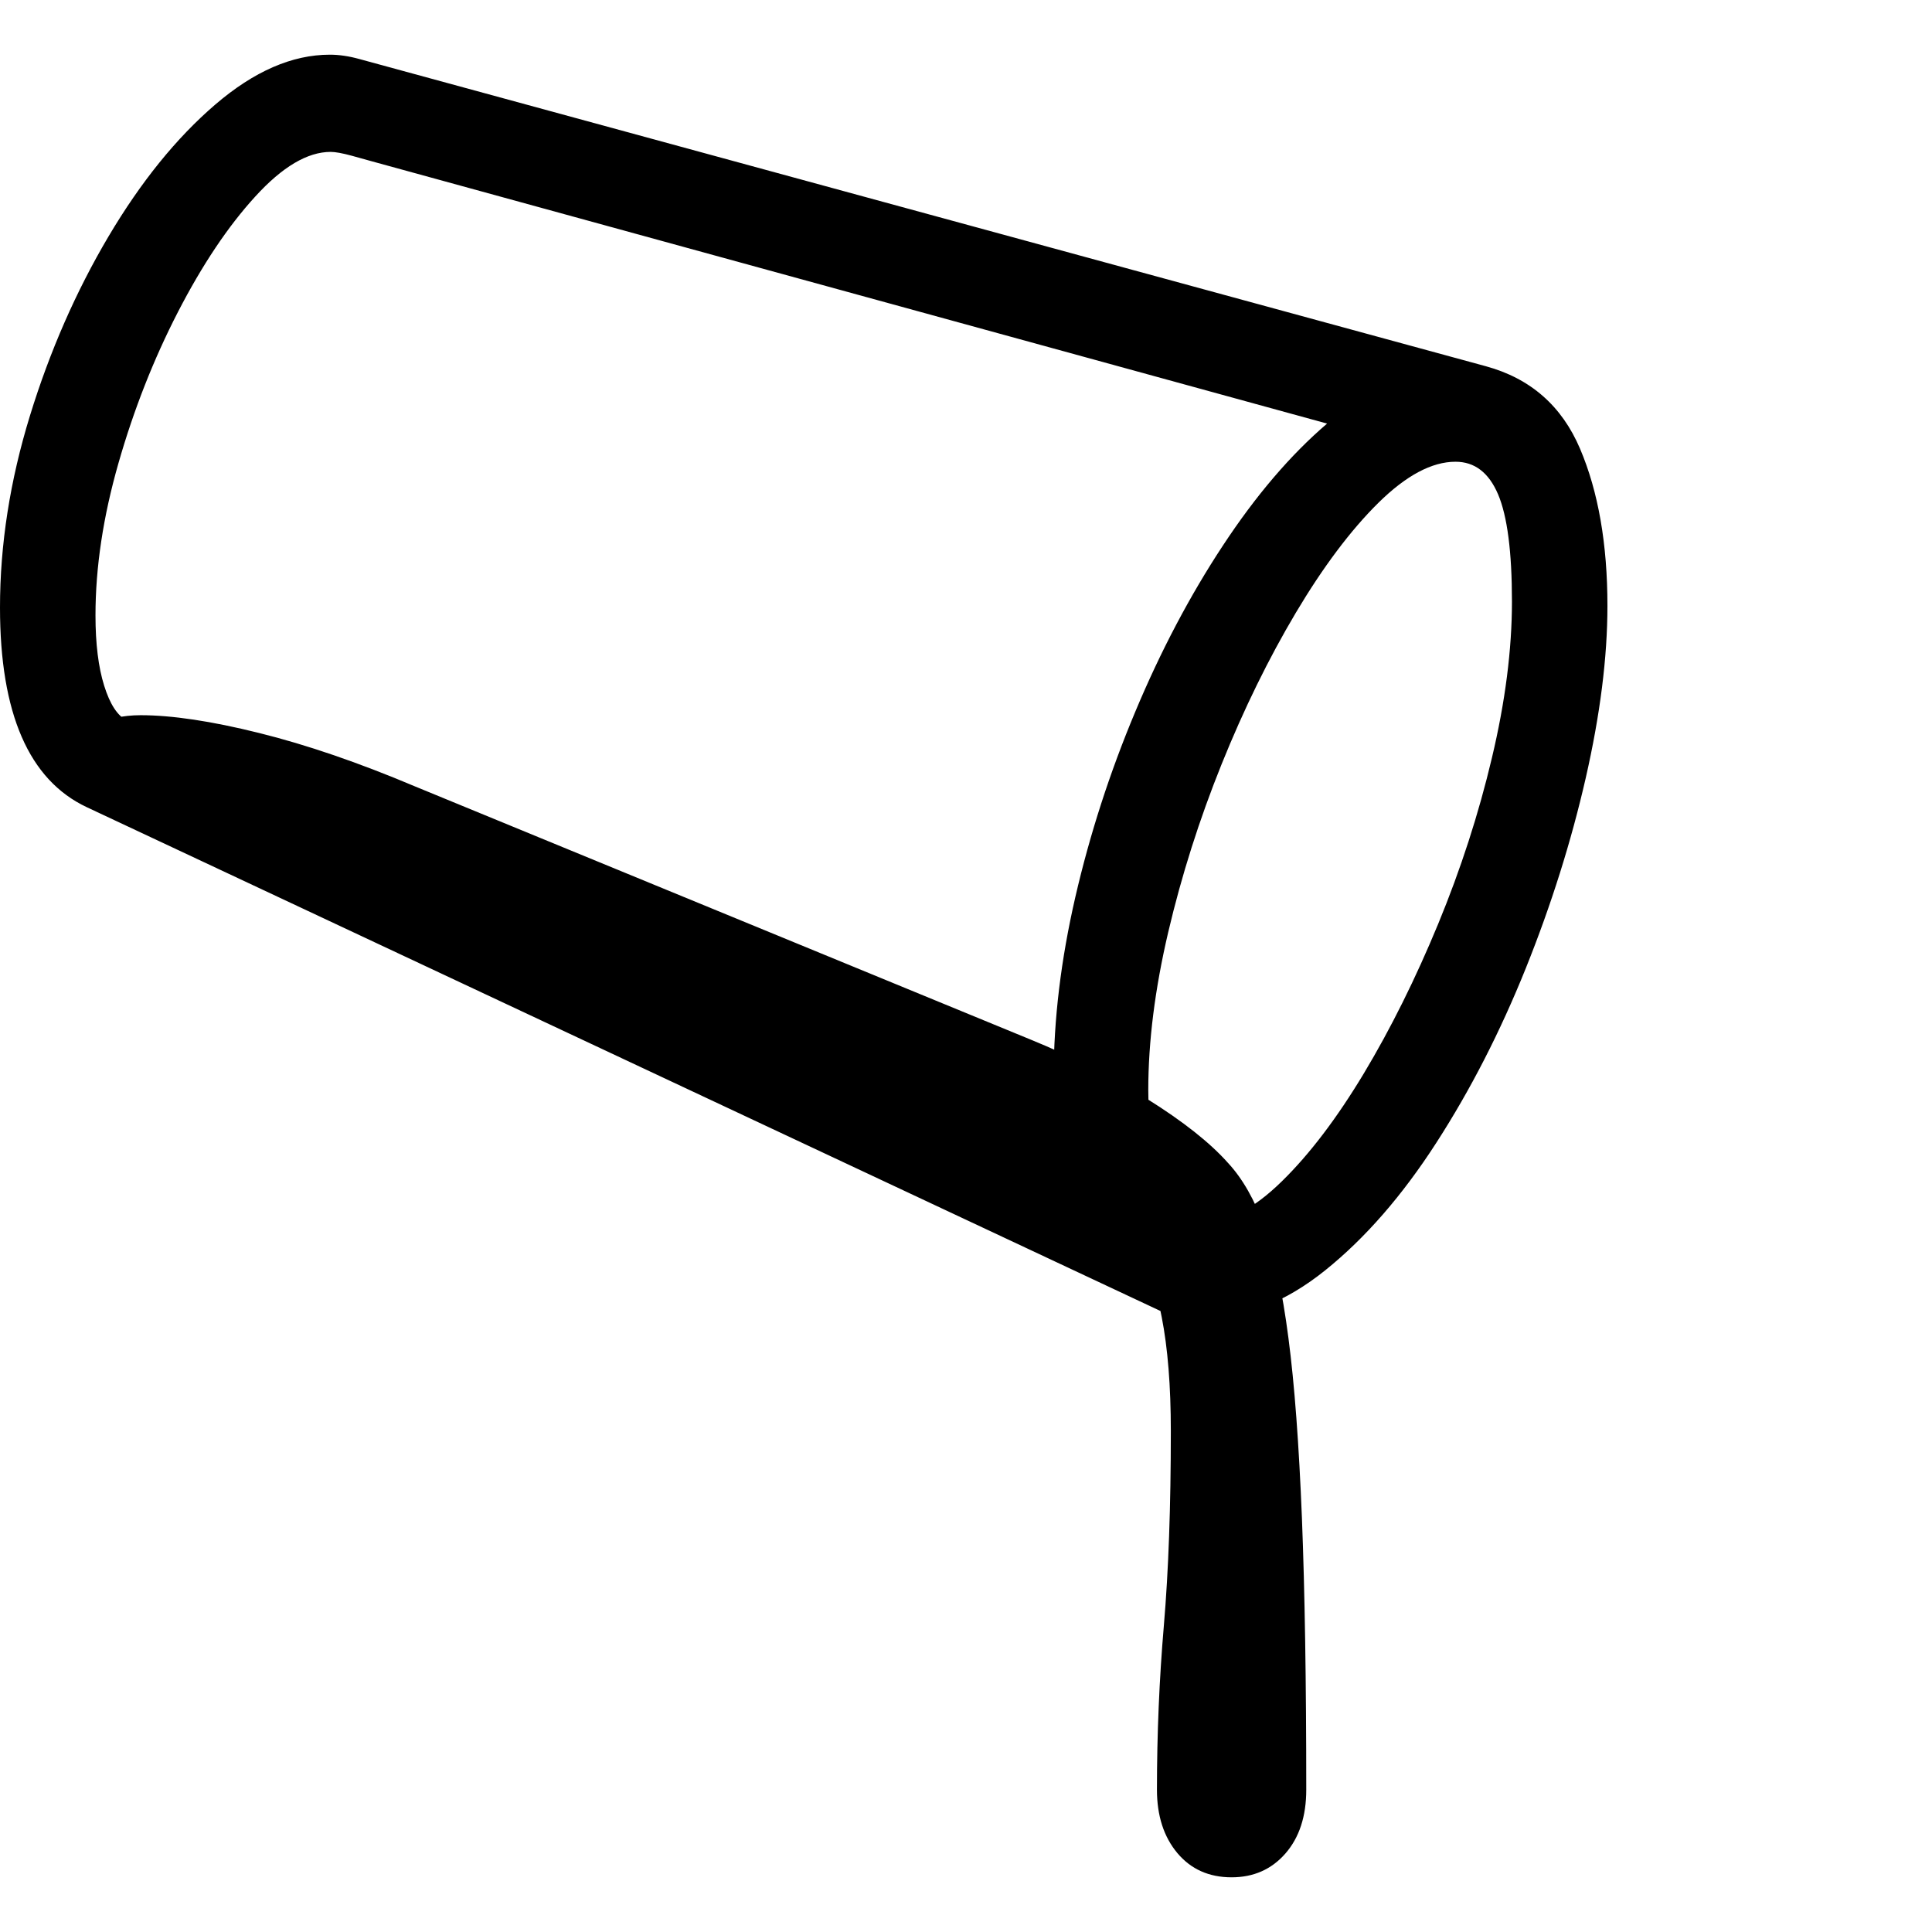 <svg version="1.1" xmlns="http://www.w3.org/2000/svg" style="fill:rgba(0,0,0,1.0)" width="256" height="256" viewBox="0 0 34.781 32.812">
  <defs>
    <style type="text/css" id="current-color-scheme">.ColorScheme-Highlight { color:#000000; }</style>
  </defs><path class="ColorScheme-Highlight" fill="currentColor" d="M21.641 22.75 C21.328 22.75 21.073 22.703 20.875 22.609 L1.562 13.547 C0.521 13.057 0 11.859 0 9.953 C0 8.818 0.18 7.667 0.539 6.5 C0.898 5.333 1.37 4.258 1.953 3.273 C2.536 2.289 3.177 1.497 3.875 0.898 C4.573 0.299 5.26 -0 5.938 -0 C6.104 -0 6.281 0.026 6.469 0.078 L26.75 5.609 C27.552 5.828 28.117 6.323 28.445 7.094 C28.773 7.865 28.938 8.807 28.938 9.922 C28.938 10.849 28.807 11.883 28.547 13.023 C28.286 14.164 27.927 15.305 27.469 16.445 C27.01 17.586 26.474 18.633 25.859 19.586 C25.245 20.539 24.578 21.305 23.859 21.883 C23.141 22.461 22.401 22.75 21.641 22.75 Z M22.172 32.812 C21.766 32.812 21.44 32.667 21.195 32.375 C20.951 32.083 20.828 31.703 20.828 31.234 C20.828 30.234 20.87 29.247 20.953 28.273 C21.036 27.299 21.078 26.135 21.078 24.781 C21.078 23.969 21.023 23.284 20.914 22.727 C20.805 22.169 20.641 21.818 20.422 21.672 L1.625 12.5 C1.354 12.365 1.357 12.229 1.633 12.094 C1.909 11.958 2.208 11.891 2.531 11.891 C3.094 11.891 3.805 11.997 4.664 12.211 C5.523 12.424 6.458 12.745 7.469 13.172 L18.562 17.734 C19.302 18.036 19.997 18.391 20.648 18.797 C21.299 19.203 21.786 19.589 22.109 19.953 C22.37 20.234 22.589 20.62 22.766 21.109 C22.943 21.599 23.086 22.263 23.195 23.102 C23.305 23.94 23.385 25.021 23.438 26.344 C23.49 27.667 23.516 29.297 23.516 31.234 C23.516 31.714 23.391 32.096 23.141 32.383 C22.891 32.669 22.568 32.812 22.172 32.812 Z M19.078 19.859 C19.036 19.63 19.008 19.393 18.992 19.148 C18.977 18.904 18.969 18.651 18.969 18.391 C18.969 17.37 19.099 16.294 19.359 15.164 C19.62 14.034 19.979 12.922 20.438 11.828 C20.896 10.734 21.422 9.737 22.016 8.836 C22.609 7.935 23.234 7.203 23.891 6.641 L6.703 1.922 C6.63 1.901 6.508 1.867 6.336 1.82 C6.164 1.773 6.036 1.75 5.953 1.75 C5.536 1.75 5.083 2.018 4.594 2.555 C4.104 3.091 3.641 3.784 3.203 4.633 C2.766 5.482 2.409 6.388 2.133 7.352 C1.857 8.315 1.719 9.229 1.719 10.094 C1.719 10.604 1.771 11.026 1.875 11.359 C1.979 11.693 2.115 11.901 2.281 11.984 Z M21.688 21.016 C22.115 21.016 22.578 20.771 23.078 20.281 C23.578 19.792 24.07 19.143 24.555 18.336 C25.039 17.529 25.484 16.633 25.891 15.648 C26.297 14.664 26.62 13.667 26.859 12.656 C27.099 11.646 27.219 10.708 27.219 9.844 C27.219 8.948 27.135 8.305 26.969 7.914 C26.802 7.523 26.547 7.328 26.203 7.328 C25.776 7.328 25.313 7.576 24.812 8.07 C24.312 8.565 23.818 9.224 23.328 10.047 C22.839 10.87 22.393 11.779 21.992 12.773 C21.591 13.768 21.271 14.776 21.031 15.797 C20.792 16.818 20.672 17.766 20.672 18.641 C20.672 19.182 20.74 19.714 20.875 20.234 C21.01 20.755 21.281 21.016 21.688 21.016 Z M34.781 27.344" /></svg>